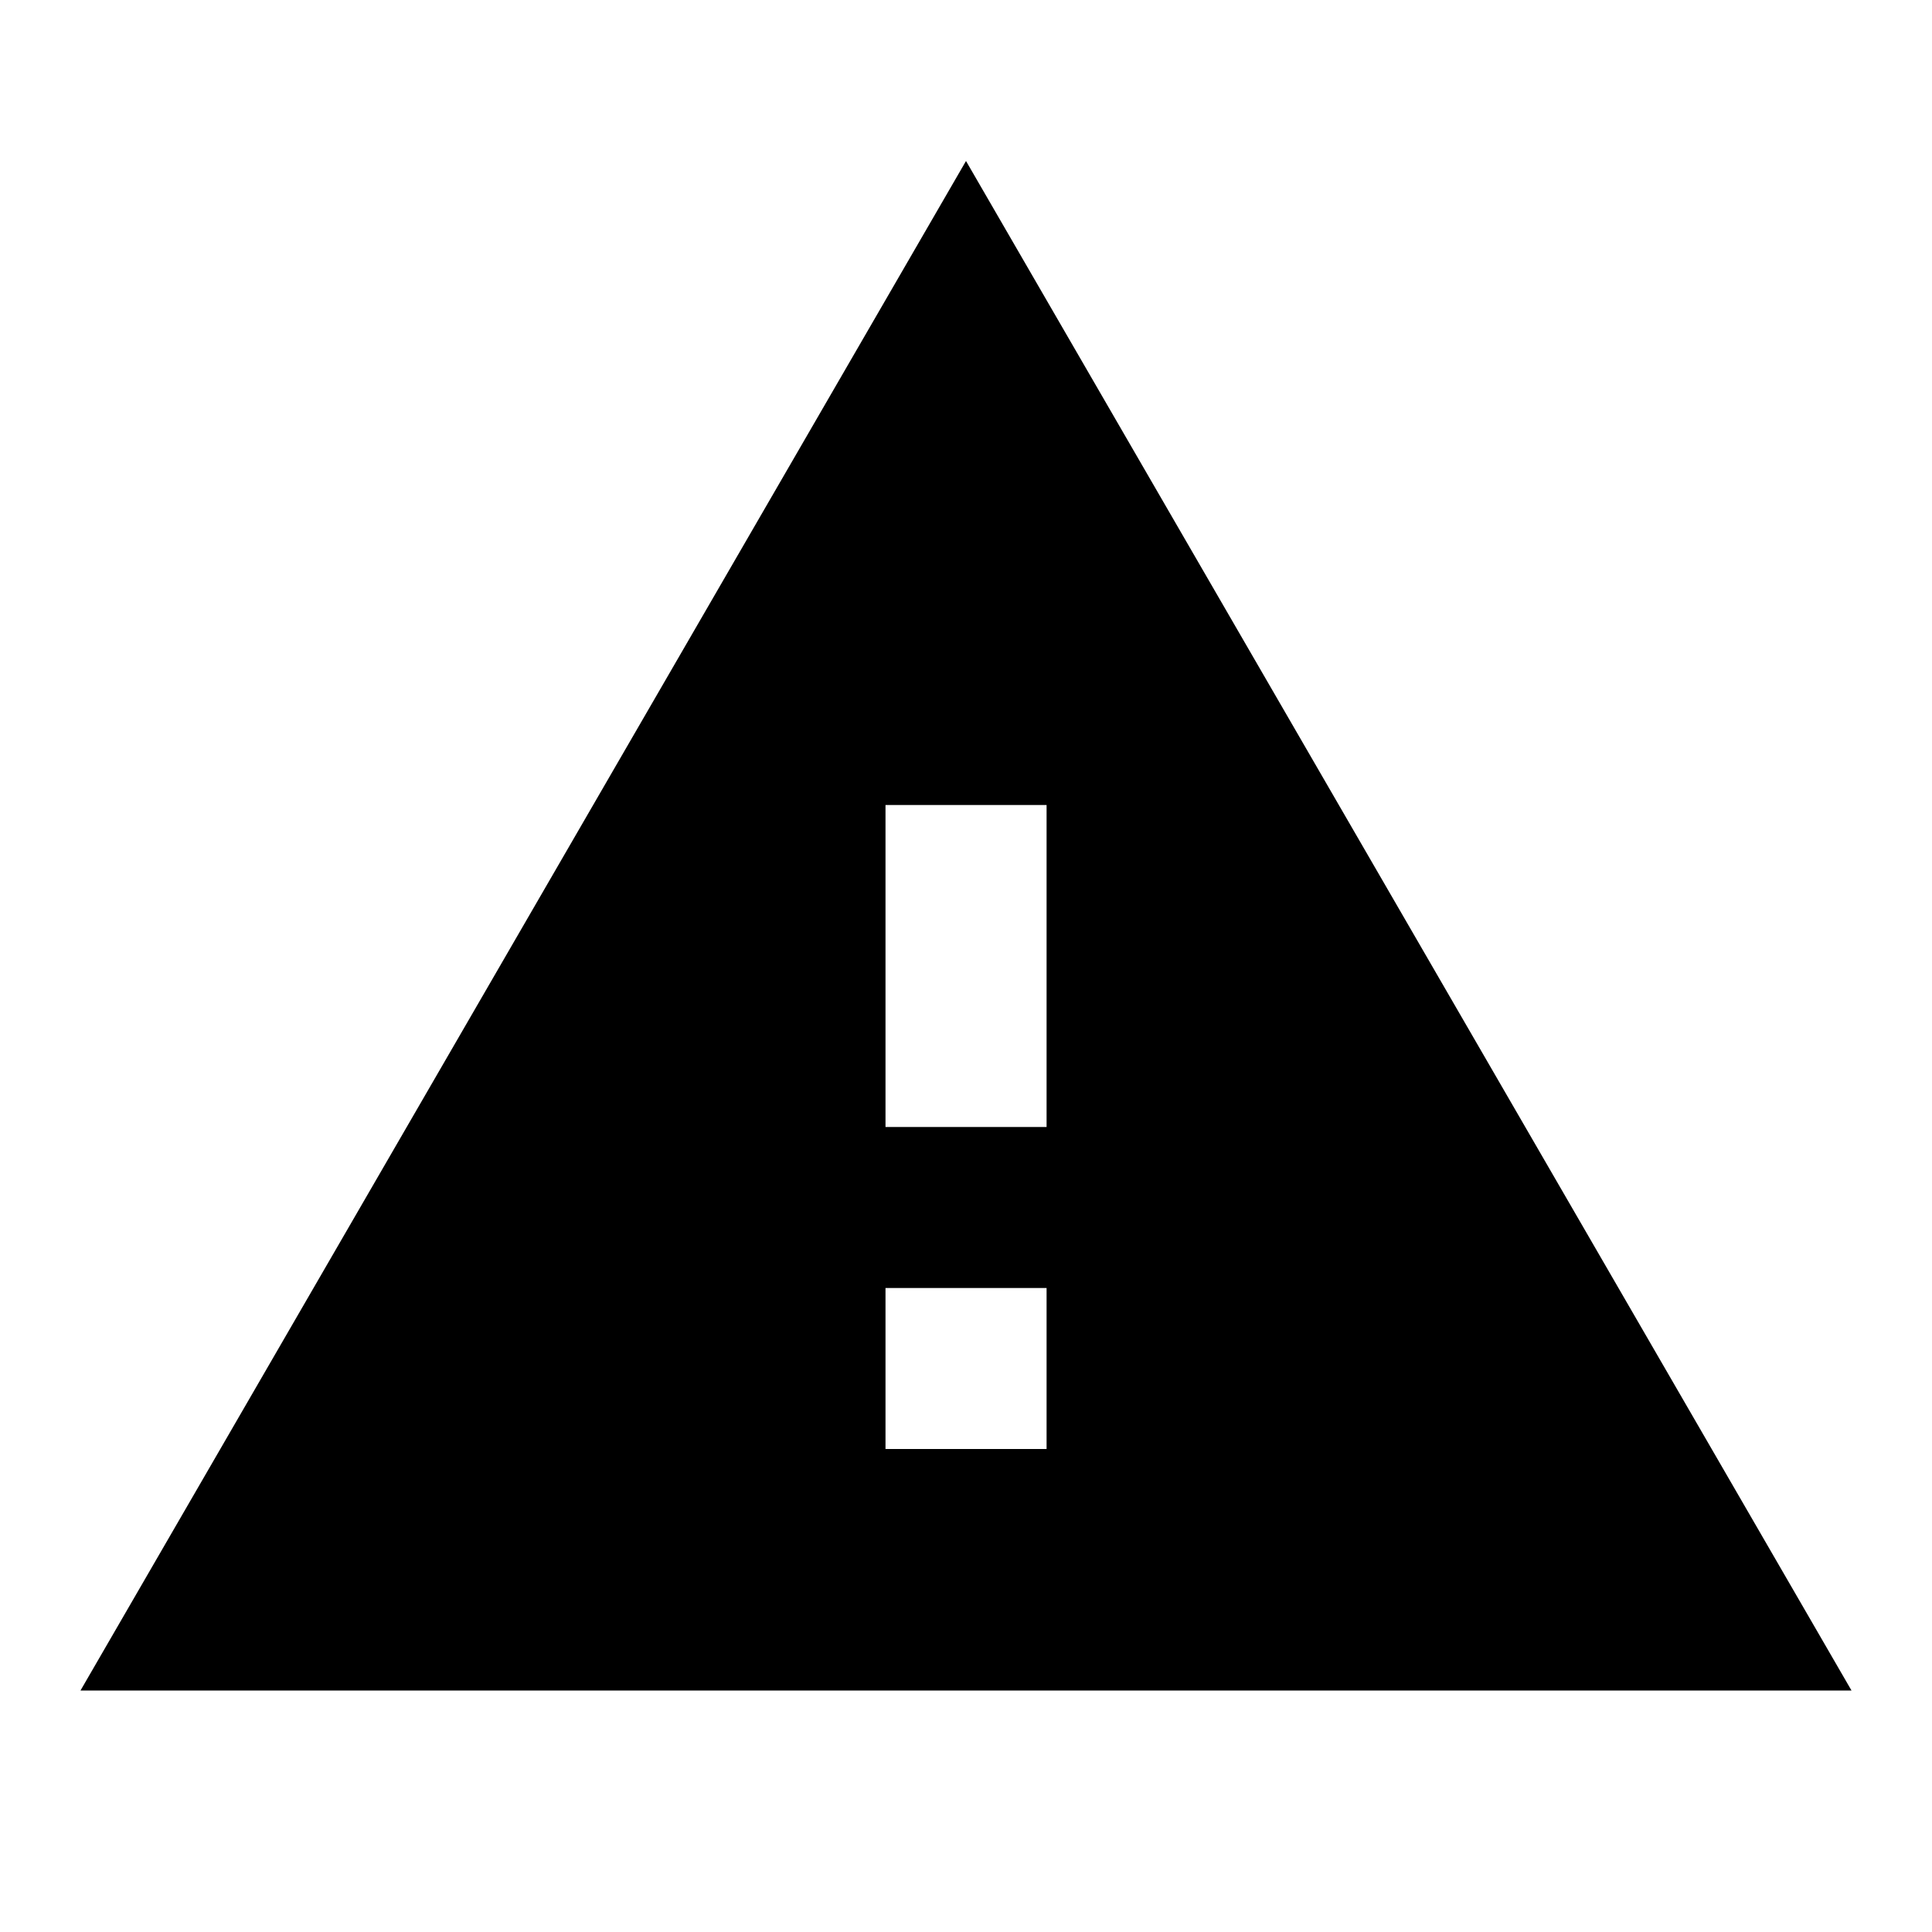 <svg xmlns="http://www.w3.org/2000/svg" width="72.194" height="72.194" viewBox="0 0 72.194 72.194"><path d="M0,0H72.194V72.194H0Z" fill="none"/><path d="M1,59.154H67.178L34.089,2Zm36.1-9.024H31.081V44.113H37.1Zm0-12.032H31.081V26.065H37.1Z" transform="translate(2.008 4.016)"/></svg>